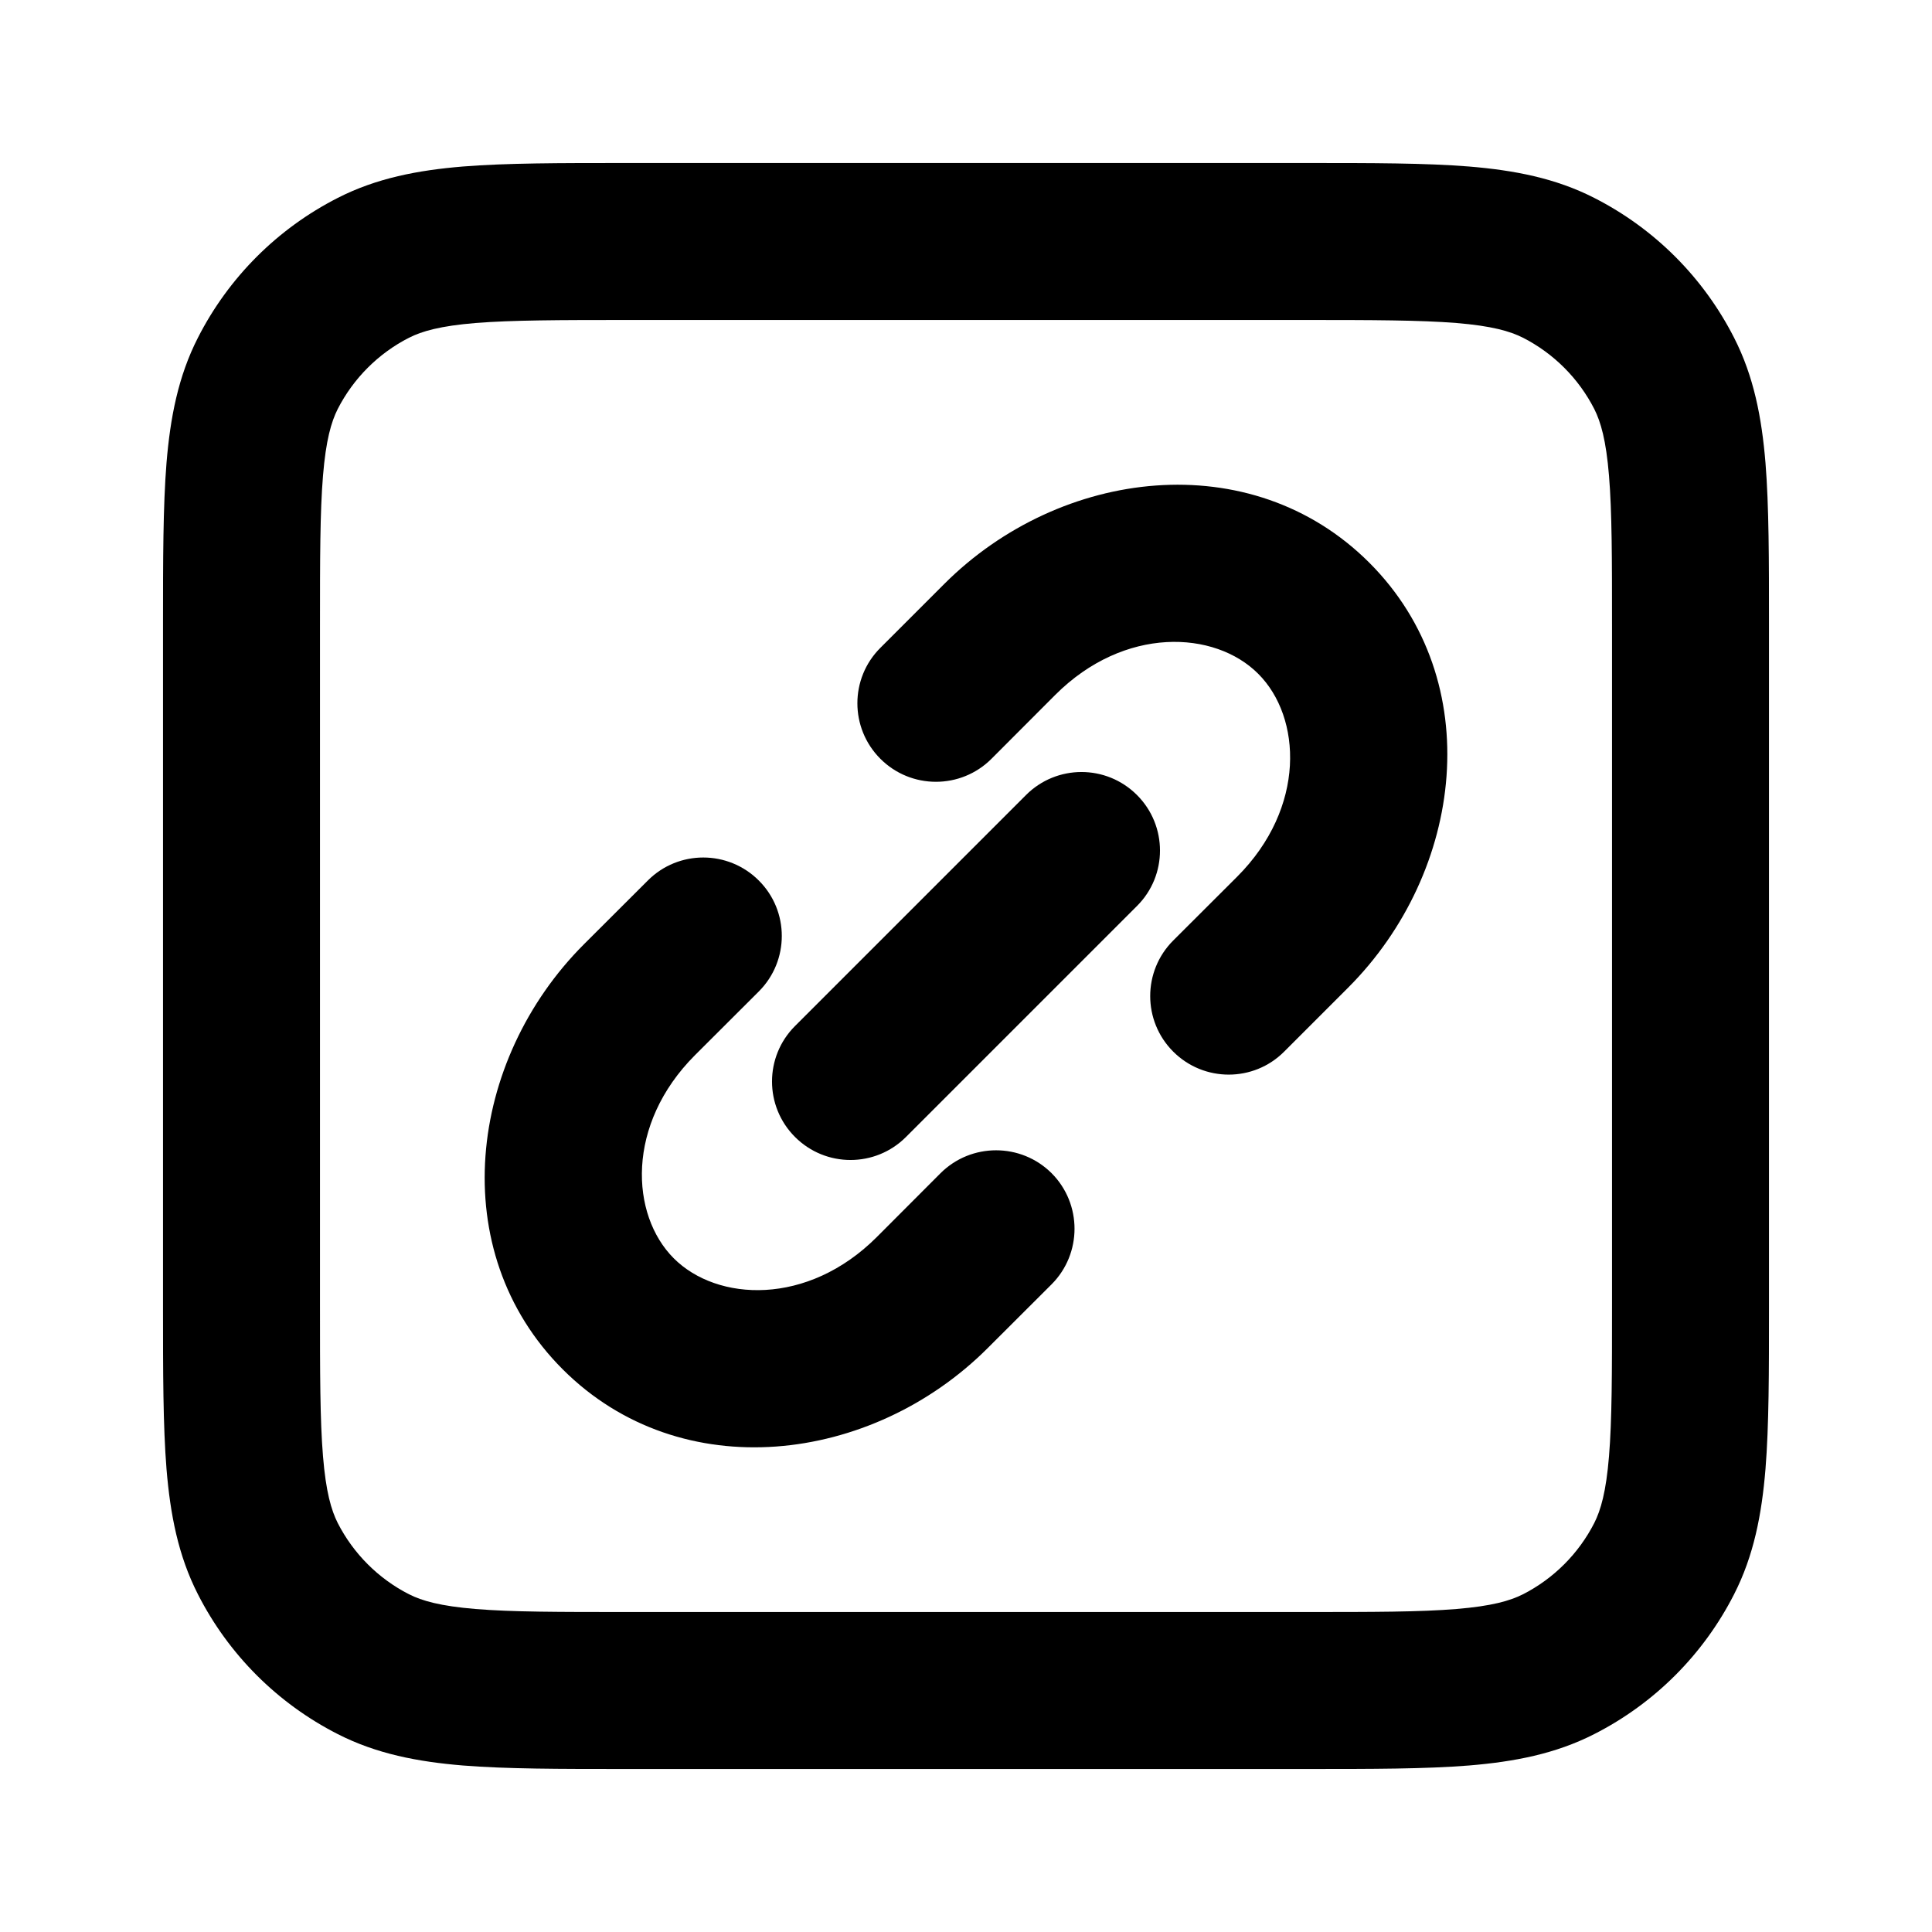 <svg width="16" height="16" viewBox="0 0 16 16"  xmlns="http://www.w3.org/2000/svg">
  <path fill-rule="evenodd" clip-rule="evenodd" d="M5.173 1.35H10.827C11.364 1.35 11.806 1.35 12.166 1.379C12.54 1.41 12.882 1.475 13.203 1.639C13.702 1.893 14.107 2.298 14.361 2.797C14.525 3.118 14.59 3.46 14.621 3.833C14.65 4.194 14.65 4.636 14.65 5.173V10.827C14.65 11.364 14.65 11.806 14.621 12.166C14.59 12.54 14.525 12.882 14.361 13.203C14.107 13.702 13.702 14.107 13.203 14.361C12.882 14.525 12.54 14.59 12.166 14.621C11.806 14.65 11.364 14.65 10.827 14.65H5.173C4.636 14.65 4.194 14.65 3.833 14.621C3.46 14.59 3.118 14.525 2.797 14.361C2.298 14.107 1.893 13.702 1.639 13.203C1.475 12.882 1.41 12.54 1.379 12.166C1.35 11.806 1.35 11.364 1.35 10.827V5.173C1.35 4.636 1.35 4.194 1.379 3.833C1.41 3.46 1.475 3.118 1.639 2.797C1.893 2.298 2.298 1.893 2.797 1.639C3.118 1.475 3.46 1.41 3.833 1.379C4.194 1.35 4.636 1.35 5.173 1.35ZM3.939 2.675C3.646 2.699 3.494 2.743 3.387 2.797C3.133 2.927 2.927 3.133 2.797 3.387C2.743 3.494 2.699 3.646 2.675 3.939C2.65 4.24 2.65 4.629 2.65 5.2V10.8C2.65 11.371 2.65 11.76 2.675 12.061C2.699 12.354 2.743 12.506 2.797 12.613C2.927 12.867 3.133 13.073 3.387 13.203C3.494 13.257 3.646 13.301 3.939 13.325C4.24 13.35 4.629 13.35 5.2 13.35H10.8C11.371 13.35 11.76 13.35 12.061 13.325C12.354 13.301 12.506 13.257 12.613 13.203C12.867 13.073 13.073 12.867 13.203 12.613C13.257 12.506 13.301 12.354 13.325 12.061C13.35 11.76 13.35 11.371 13.35 10.8V5.2C13.35 4.629 13.35 4.24 13.325 3.939C13.301 3.646 13.257 3.494 13.203 3.387C13.073 3.133 12.867 2.927 12.613 2.797C12.506 2.743 12.354 2.699 12.061 2.675C11.76 2.651 11.371 2.65 10.8 2.65H5.2C4.629 2.65 4.24 2.651 3.939 2.675ZM10.42 5.58C10.061 5.22 9.312 5.182 8.739 5.755L8.211 6.284C7.957 6.538 7.545 6.538 7.291 6.284C7.037 6.03 7.037 5.618 7.291 5.365L7.82 4.836C8.78 3.876 10.36 3.681 11.34 4.66C12.32 5.64 12.124 7.22 11.164 8.18L10.635 8.709C10.382 8.963 9.97 8.963 9.716 8.709C9.462 8.455 9.462 8.043 9.716 7.789L10.245 7.261C10.818 6.688 10.78 5.939 10.42 5.58ZM9.416 6.584C9.67 6.838 9.67 7.25 9.416 7.503L7.503 9.416C7.249 9.67 6.838 9.67 6.584 9.416C6.33 9.162 6.33 8.751 6.584 8.497L8.497 6.584C8.751 6.33 9.162 6.33 9.416 6.584ZM6.284 7.292C6.538 7.545 6.538 7.957 6.284 8.211L5.755 8.739C5.182 9.313 5.22 10.061 5.58 10.421C5.939 10.78 6.688 10.818 7.261 10.245L7.789 9.716C8.043 9.463 8.455 9.463 8.709 9.716C8.962 9.97 8.962 10.382 8.709 10.636L8.18 11.164C7.22 12.124 5.64 12.32 4.66 11.34C3.68 10.36 3.876 8.78 4.836 7.82L5.365 7.292C5.618 7.038 6.03 7.038 6.284 7.292Z" fill="black"/>
</svg>
